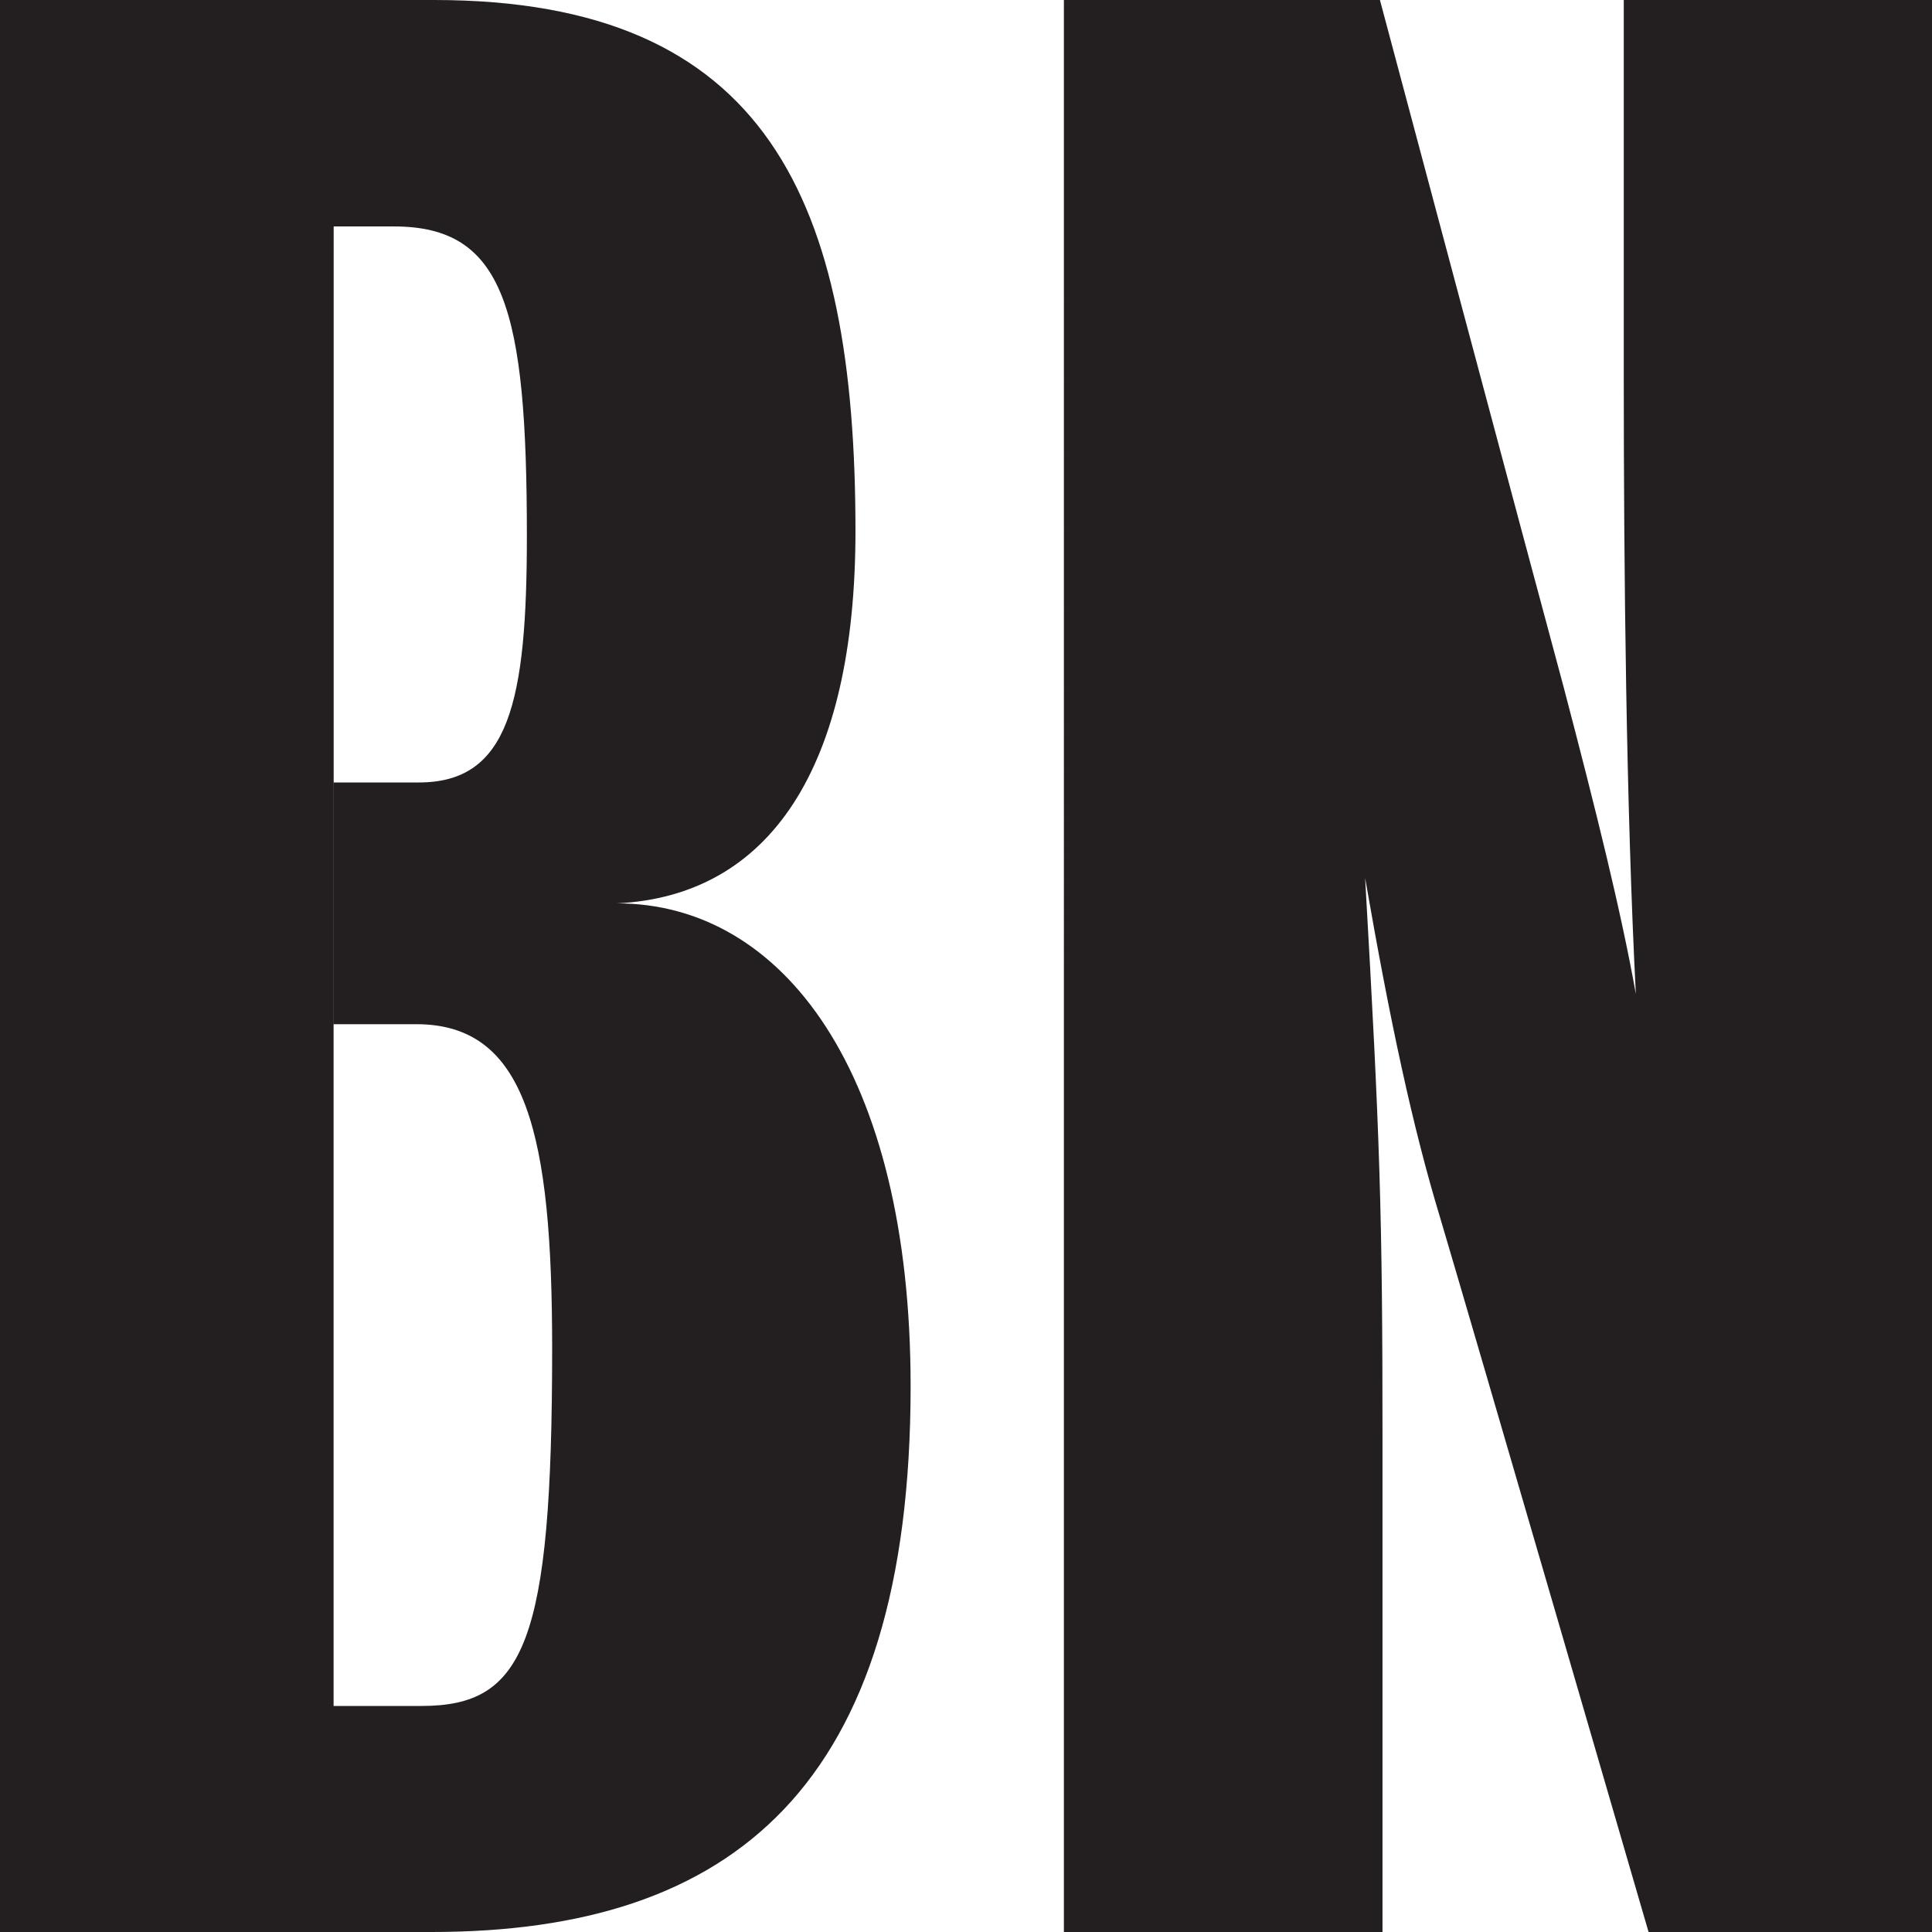 <?xml version="1.0" encoding="utf-8"?>
<!-- Generator: Adobe Illustrator 16.0.5, SVG Export Plug-In . SVG Version: 6.00 Build 0)  -->
<!DOCTYPE svg PUBLIC "-//W3C//DTD SVG 1.1//EN" "http://www.w3.org/Graphics/SVG/1.1/DTD/svg11.dtd">
<svg version="1.1" id="Layer_1" xmlns="http://www.w3.org/2000/svg" xmlns:xlink="http://www.w3.org/1999/xlink" x="0px" y="0px"
	 width="24px" height="24px" viewBox="0 0 24 24" enable-background="new 0 0 24 24" xml:space="preserve">
<path fill-rule="evenodd" clip-rule="evenodd" fill="#231F20" d="M16.958,10.907c0.184,3.217,0.216,4.157,0.216,6.968
	c0,1.847,0,6.125,0,6.125h-3.958V0h3.926c0,0,1.876,7.035,2.281,8.531c0.402,1.532,0.714,2.785,0.898,3.816
	c-0.12-2.341-0.15-5.25-0.15-7.659c0-1.842,0-4.688,0-4.688H24v24h-3.521c0,0-2.152-7.402-2.589-8.873
	C17.548,14.001,17.268,12.69,16.958,10.907L16.958,10.907z"/>
<path fill-rule="evenodd" clip-rule="evenodd" fill="#231F20" d="M11.312,17.219c0,4.973-2.211,6.781-5.95,6.781H0V0h5.393
	c4.146,0,5.234,2.5,5.234,6.596c0,2.938-1.06,4.532-2.962,4.626C9.725,11.222,11.312,13.318,11.312,17.219L11.312,17.219z
	 M4.144,12.722v8.47h1.094c1.277,0,1.621-0.779,1.621-4.439c0-2.653-0.314-4.03-1.686-4.03H4.144V2.814v6.906h1.06
	c1.121,0,1.341-1.003,1.341-3.062c0-2.815-0.278-3.845-1.65-3.845h-0.75V12.722L4.144,12.722z"/>
</svg>
